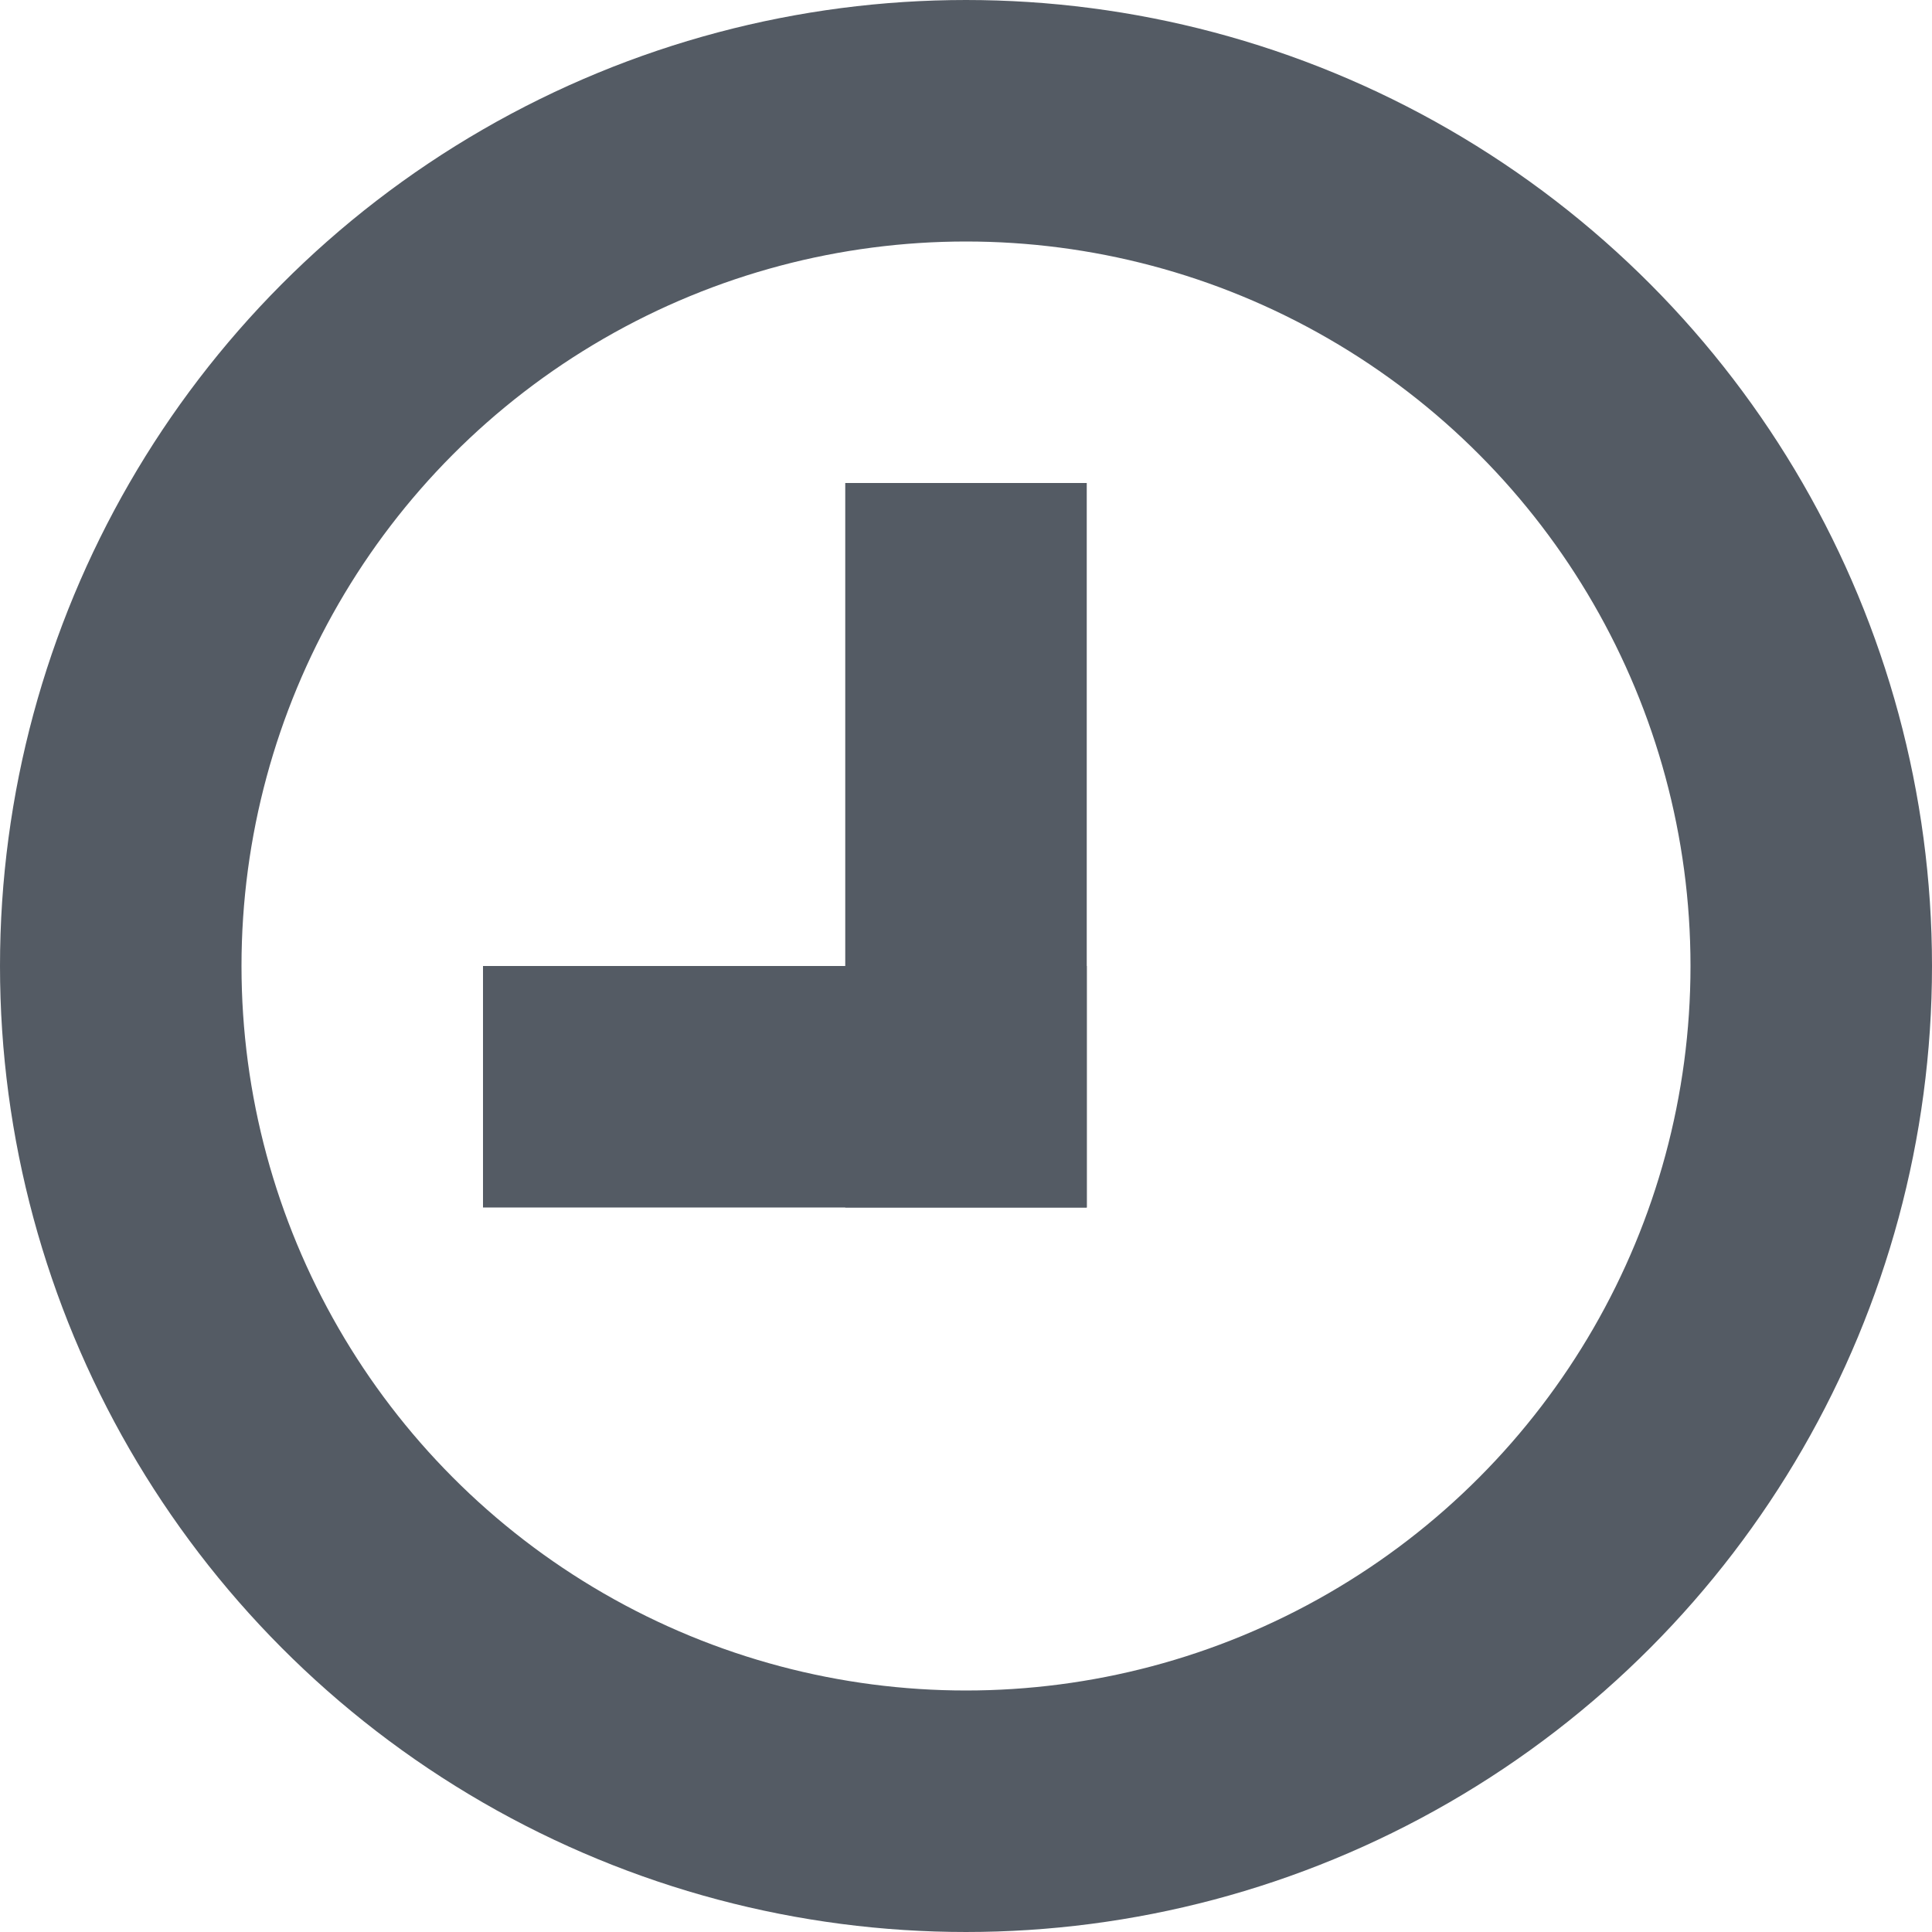     <svg alt="status-pending" xmlns="http://www.w3.org/2000/svg" viewBox="0 0 16 16" style="vector-effect: non-scaling-stroke; stroke: #545b64; stroke-width: 2px; fill: none;">
      <circle cx="8" cy="8" r="7"/>
      <line style="stroke-linecap:square;" x1="8" y1="5" x2="8" y2="9"/>
      <line style="stroke-linecap:square;" x1="8" y1="9" x2="5" y2="9"/>
    </svg>
